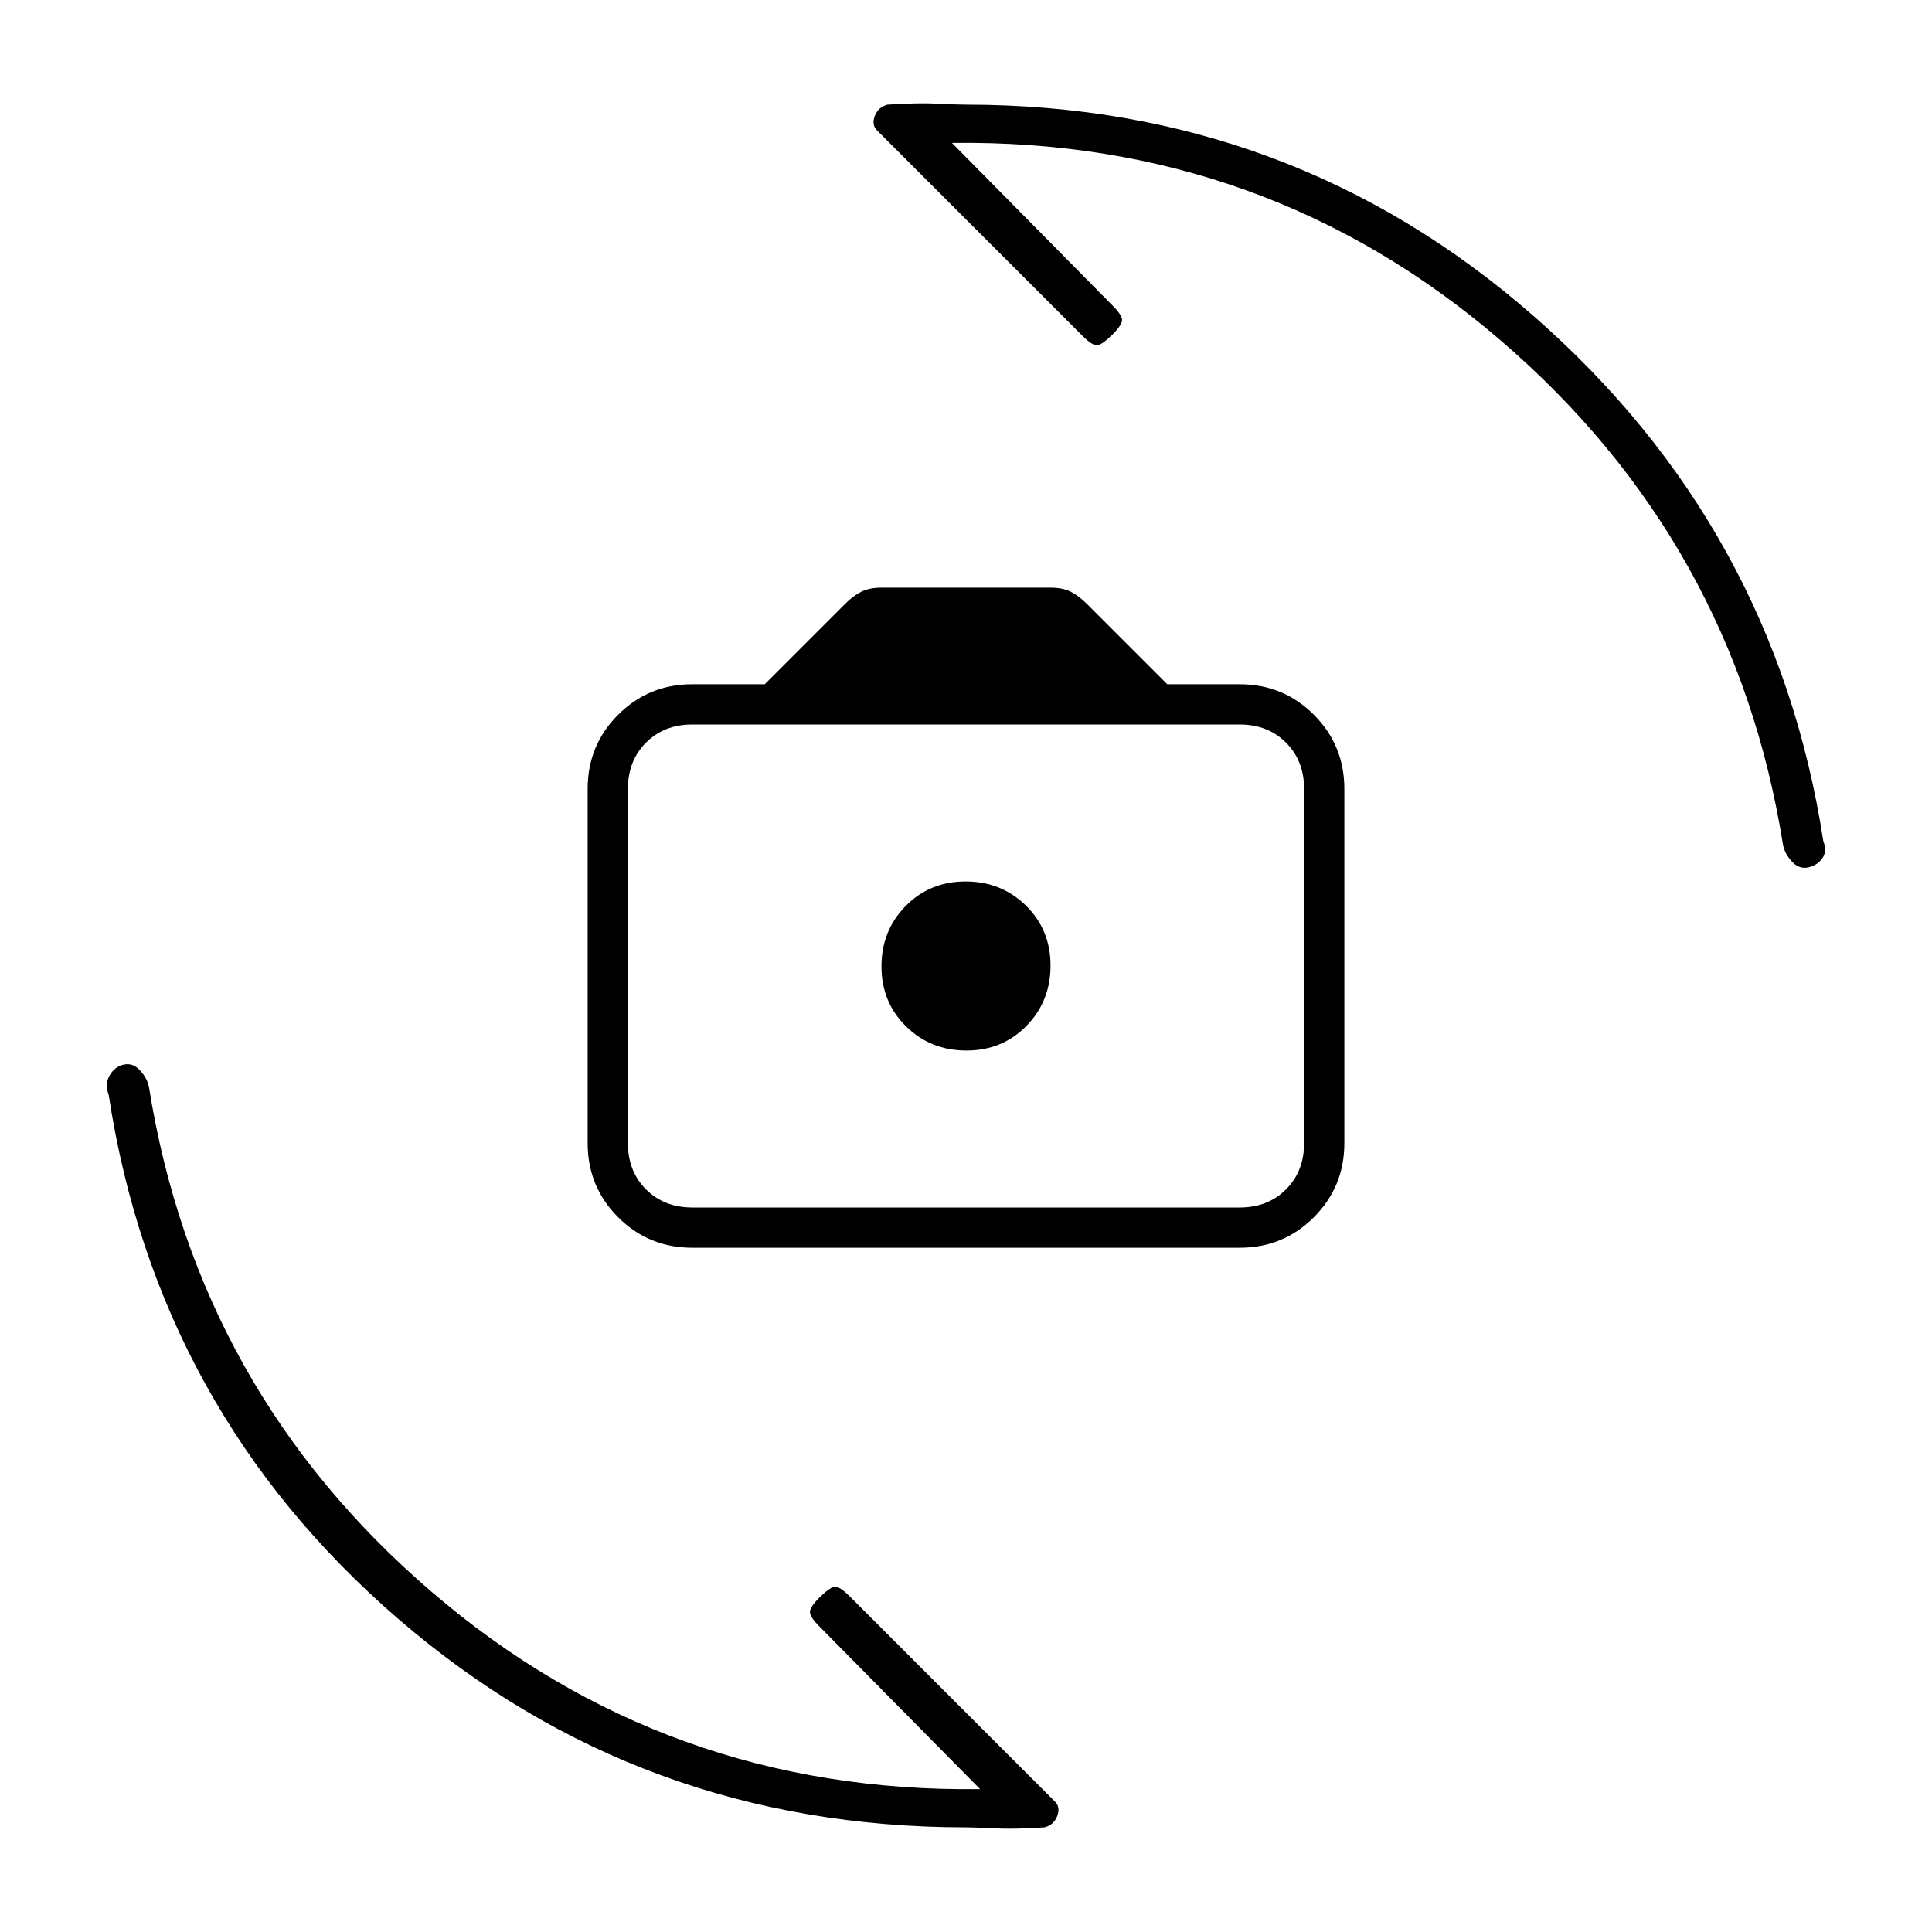 <svg xmlns="http://www.w3.org/2000/svg" height="20" viewBox="0 -960 960 960" width="20"><path d="M344-340q-21.7 0-36.85-15.15Q292-370.3 292-392v-176q0-21.7 15.15-36.85Q322.3-620 344-620h36l40-40q4-4 8-6t10-2h84q6 0 10 2t8 6l40 40h36q21.7 0 36.85 15.15Q668-589.7 668-568v176q0 21.7-15.15 36.85Q637.7-340 616-340H344Zm0-20h272q14 0 23-9t9-23v-176q0-14-9-23t-23-9H344q-14 0-23 9t-9 23v176q0 14 9 23t23 9Zm136.21-78Q498-438 510-450.21t12-30Q522-498 509.79-510t-30-12Q462-522 450-509.79t-12 30Q438-462 450.21-450t30 12Zm1.79-43Zm-2 429q-162 0-282-103.5T54-416q-2-5.36.5-9.68 2.5-4.32 7-5.32t8.05 2.84Q73.1-424.32 74-420q24 151 140.5 251T487-71l-80-81q-4-4-4.5-6.5t4.5-7.5q5-5 7.5-5.5t7.5 4.5L524.25-64.75Q527-62 525.32-57.6T519-52q-15 1-25 .5t-14-.5Zm0-856q162 0 282 105t144 261q2 4.98-.5 8.49t-7 4.51q-4.5 1-8.05-2.84-3.55-3.84-4.45-8.16-24-151-140.5-251T473-889l80 81q4 4 4.5 6.5T553-794q-5 5-7.5 5.5T538-793L435.75-895.25q-2.75-2.75-1.07-7.15T441-908q15-1 25-.5t14 .5Z"/></svg>